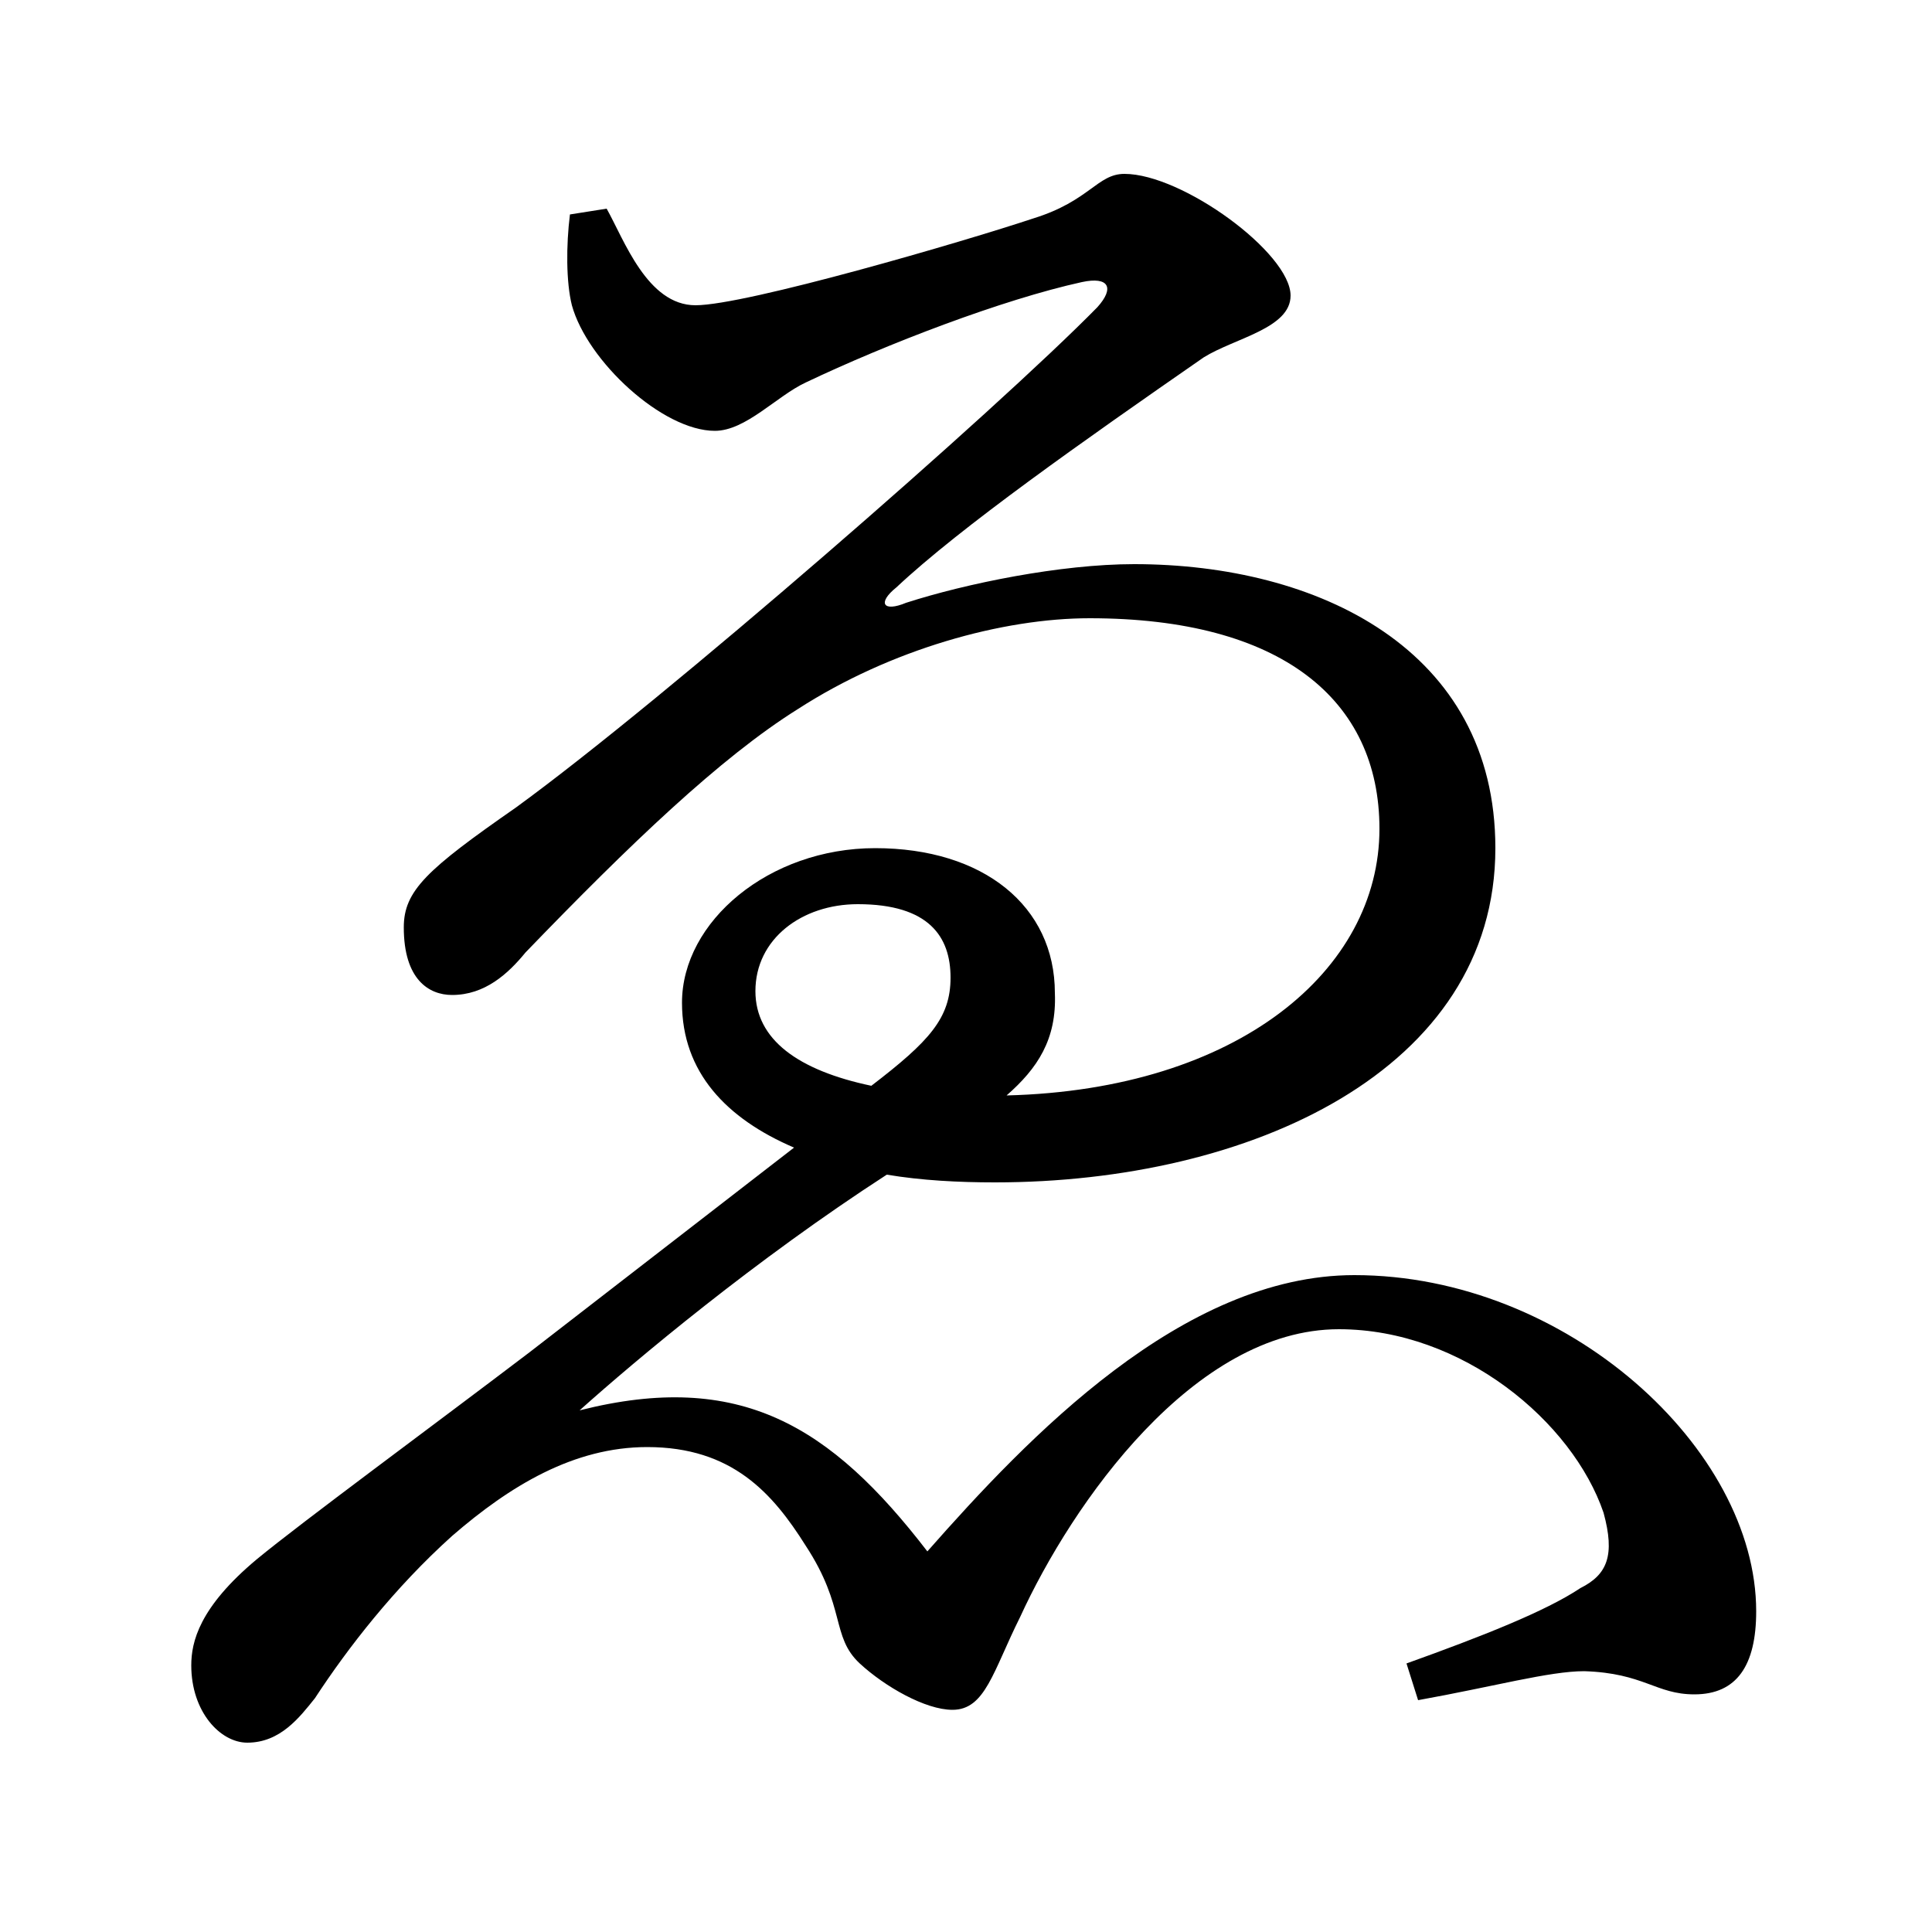 <svg xmlns="http://www.w3.org/2000/svg"
    viewBox="0 0 1000 1000">
  <!--
© 2017-2024 Adobe (http://www.adobe.com/).
Noto is a trademark of Google Inc.
This Font Software is licensed under the SIL Open Font License, Version 1.1. This Font Software is distributed on an "AS IS" BASIS, WITHOUT WARRANTIES OR CONDITIONS OF ANY KIND, either express or implied. See the SIL Open Font License for the specific language, permissions and limitations governing your use of this Font Software.
http://scripts.sil.org/OFL
  -->
<path d="M128 902C145 902 155 889 163 879 180 853 204 822 234 795 264 769 297 749 335 749 379 749 400 773 417 800 438 832 430 847 445 861 458 873 479 885 493 885 510 885 514 865 528 837 555 778 618 688 693 688 757 688 814 736 830 783 836 805 832 815 818 822 800 834 767 847 728 861L734 880C773 873 802 865 820 865 851 866 857 877 877 877 899 877 909 862 909 834 909 750 811 660 701 660 612 660 532 744 480 803 430 738 383 709 300 730 329 704 391 652 459 608 477 611 496 612 515 612 647 612 774 554 774 439 774 336 682 292 587 292 549 292 500 302 469 312 457 317 454 312 464 304 497 273 561 228 623 185 639 175 668 170 668 153 668 131 612 90 582 90 568 90 564 104 535 113 499 125 386 158 360 158 335 158 323 124 314 108L295 111C293 127 293 146 296 158 304 187 343 223 370 223 386 223 402 205 417 198 459 178 519 155 560 146 574 143 577 149 568 159 516 212 344 362 267 418 221 450 209 461 209 480 209 507 222 515 234 515 251 515 263 504 272 493 326 437 373 392 413 367 461 336 519 320 564 320 663 320 714 362 714 429 714 502 641 564 521 567 537 553 547 538 546 514 546 469 509 439 453 439 398 439 353 477 353 519 353 555 376 579 411 594L274 700C224 738 156 788 133 807 103 832 99 850 99 862 99 886 114 902 128 902ZM451 562C413 554 391 538 391 513 391 486 415 468 444 468 481 468 492 485 492 506 492 527 481 539 451 562Z"/>
</svg>